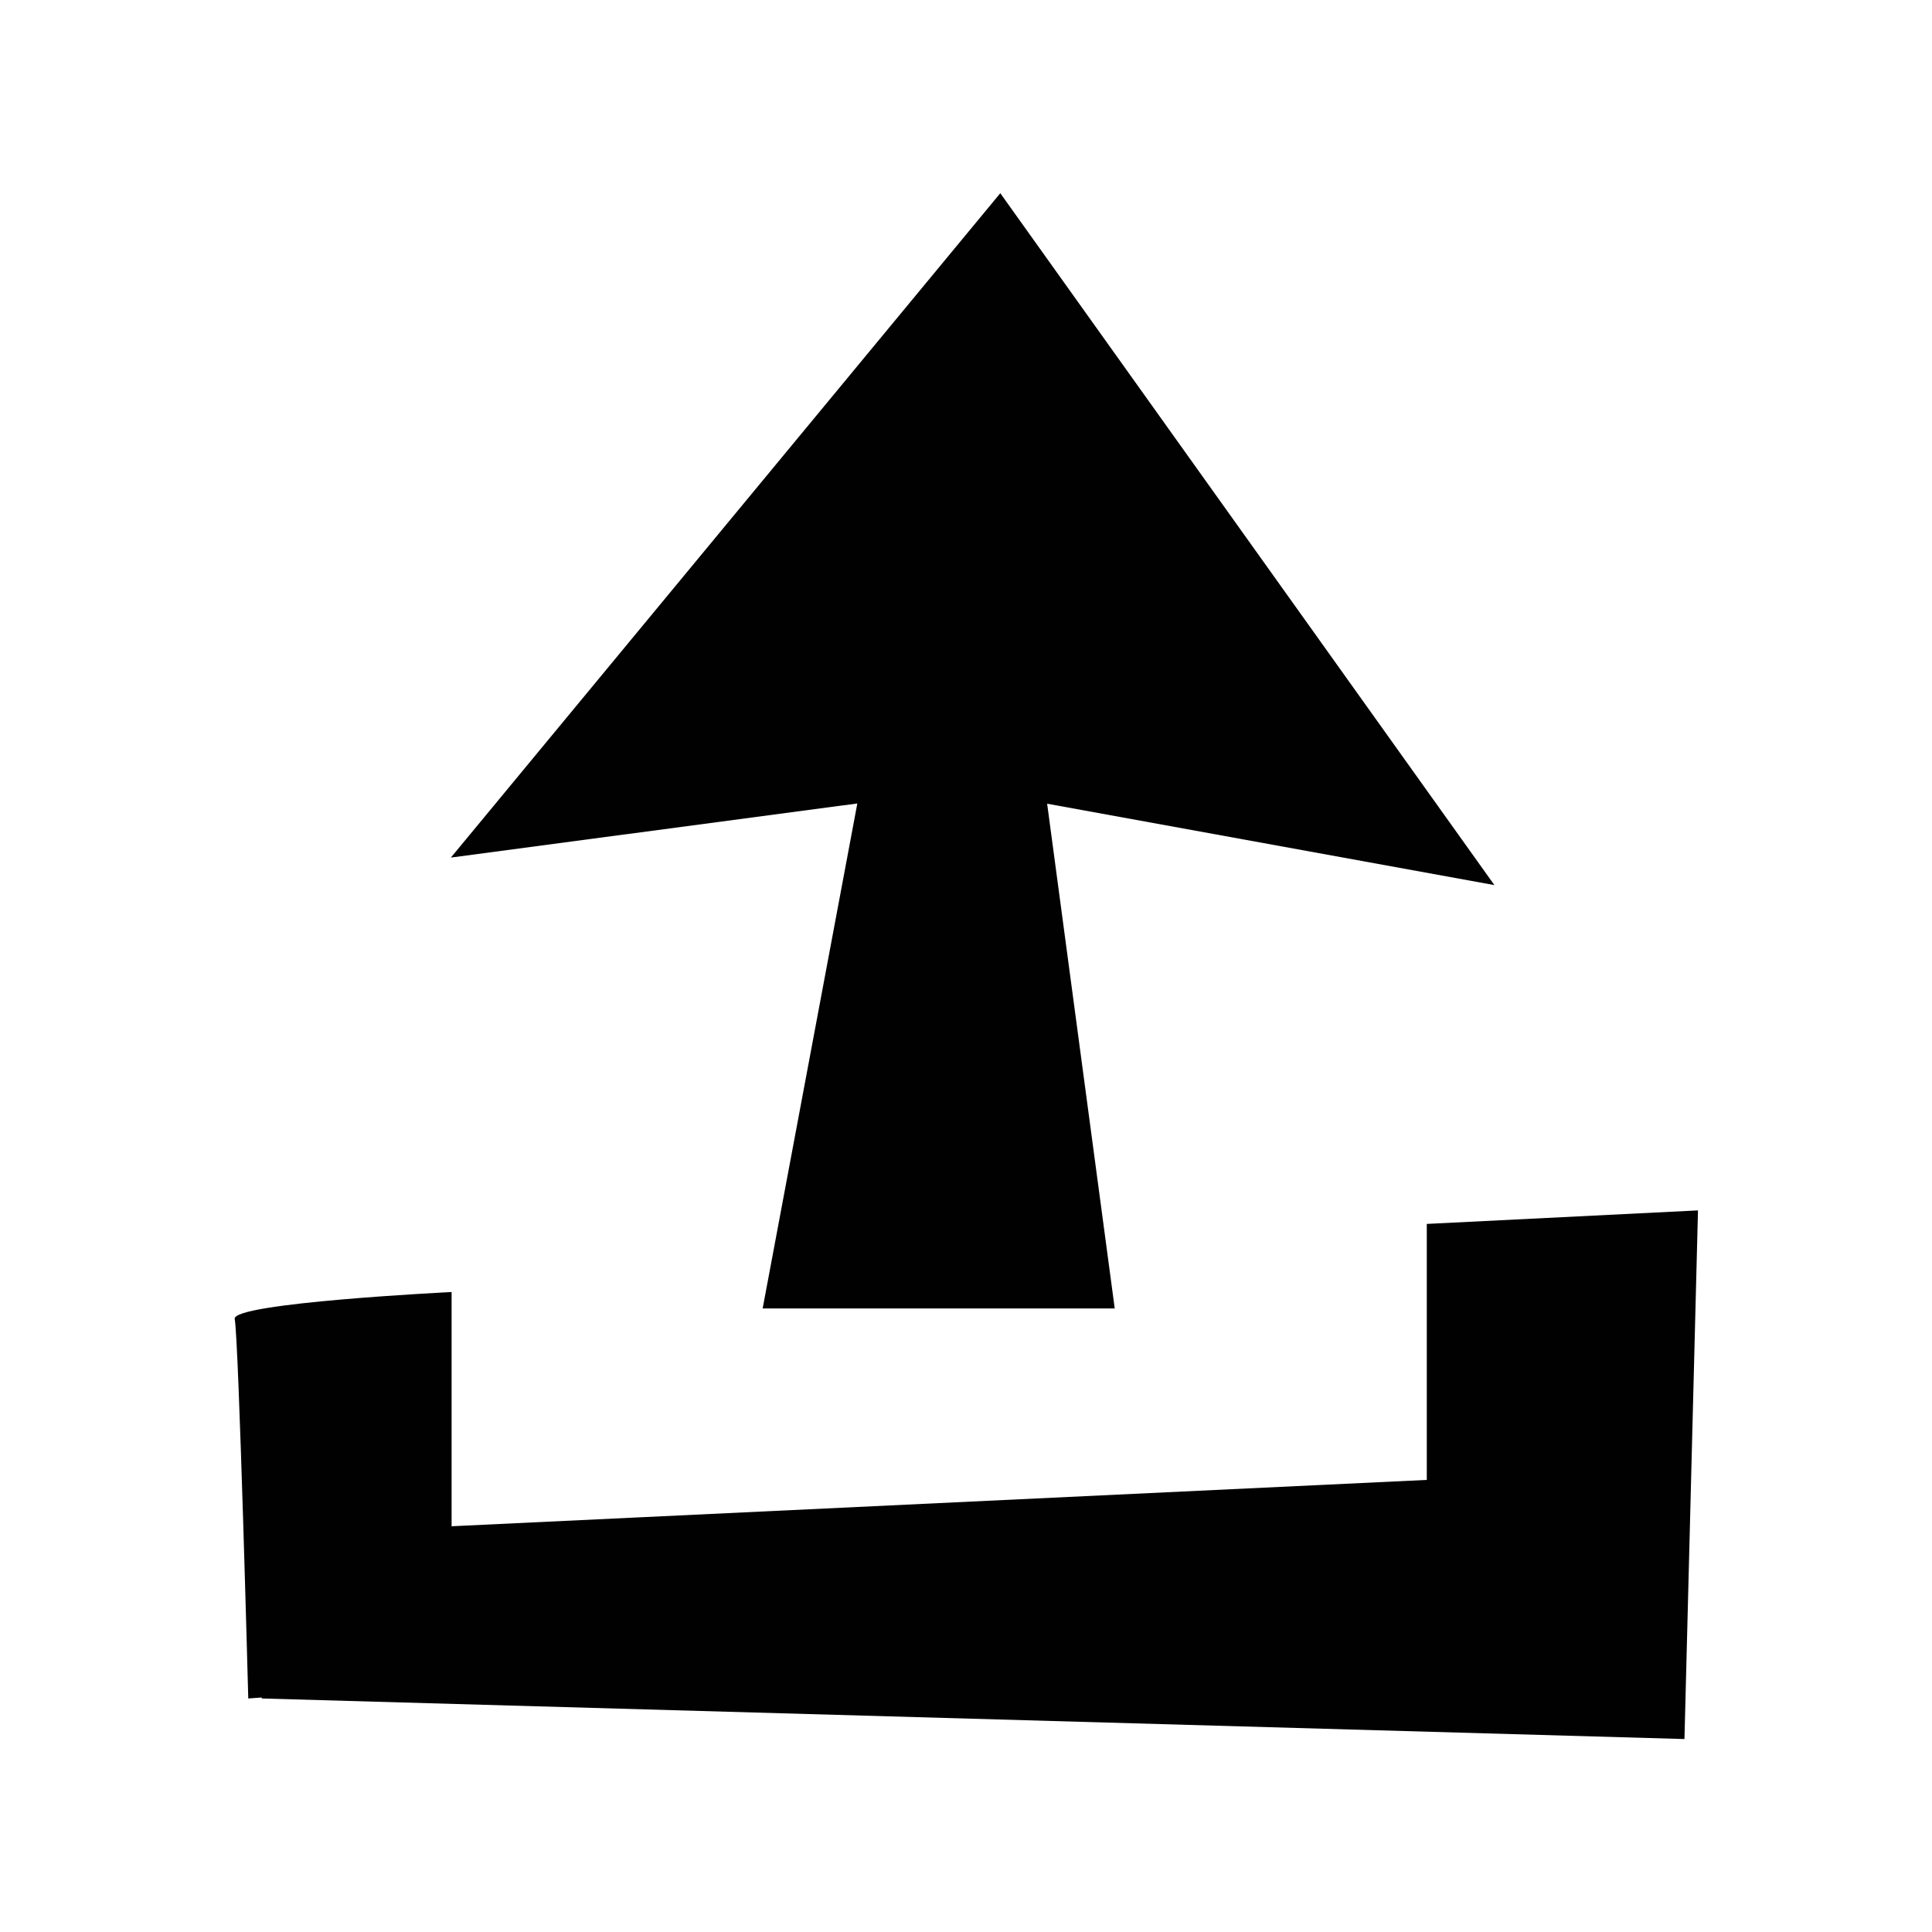 <?xml version="1.0" encoding="UTF-8"?>
<svg id="Layer_1" data-name="Layer 1" xmlns="http://www.w3.org/2000/svg" version="1.1" viewBox="0 0 800 800">
  <defs>
    <style>
      .cls-1 {
        fill: #010101;
        fill-rule: evenodd;
        stroke-width: 0px;
      }
    </style>
  </defs>
  <path class="cls-1" d="M461.7,541.8h-145.9l39.2-209.1-168.3,22.4L414.2,80l204.6,286.5-185.2-33.7,28,209.1ZM186.8,632l404-19.2v-106l112.3-5.6-5.6,218.9-589.1-16.8v-.4l-5.6.4s-3.9-147.7-5.6-157.1c-1.7-6.7,89.8-11.2,89.8-11.2v97.2h0Z"/>
</svg>